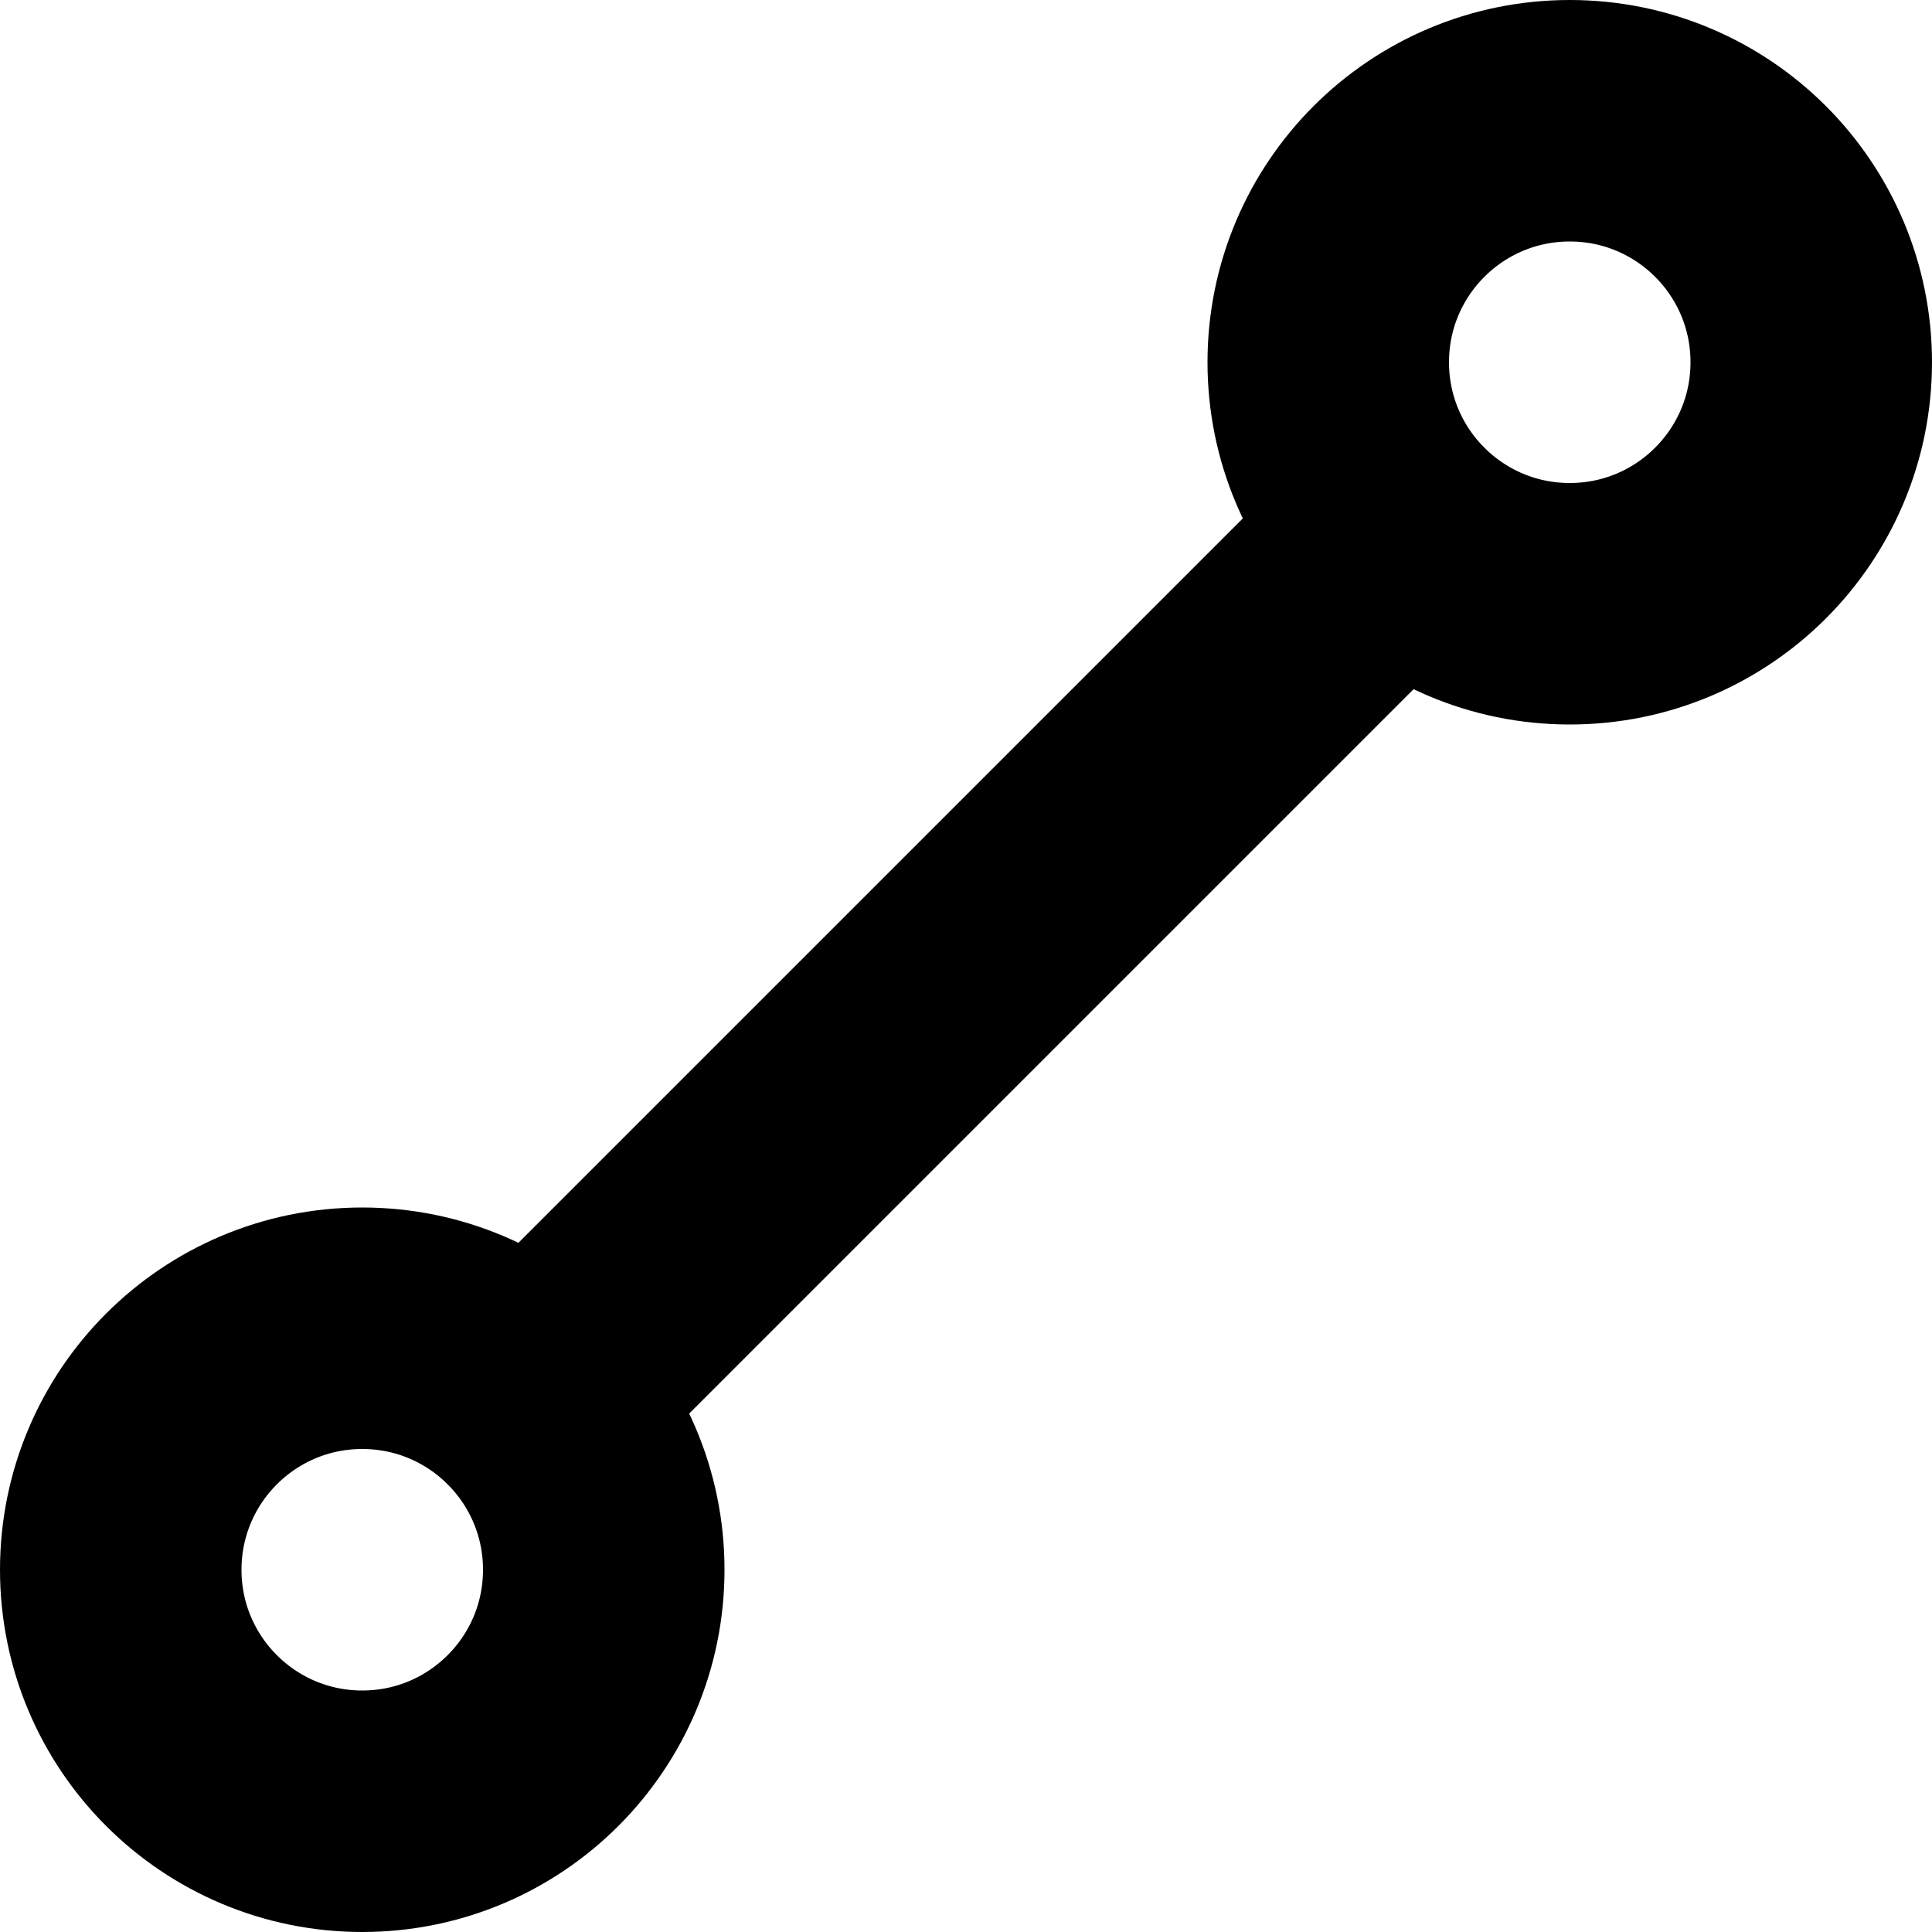 <svg width='16' height='16'
     xmlns:gpa='https://www.gtk.org/grappa'
     gpa:version='1'
     gpa:keywords='function linear line'
     gpa:state='0'>
  <path d='M 5 13 C 5 14.105, 4.105 15, 3 15 C 1.895 15, 1 14.105, 1 13 C 1 11.895, 1.895 11, 3 11 C 4.105 11, 5 11.895, 5 13 Z M 15 3 C 15 4.105, 14.105 5, 13 5 C 11.895 5, 11 4.105, 11 3 C 11 1.895, 11.895 1, 13 1 C 14.105 1, 15 1.895, 15 3 Z M 4.414 11.586 L 11.586 4.414'
        id='path0'
        stroke-width='2'
        stroke-linecap='round'
        stroke-linejoin='round'
        stroke='rgb(0,0,0)'
        fill='none'
        class='foreground-stroke transparent-fill'/>
</svg>